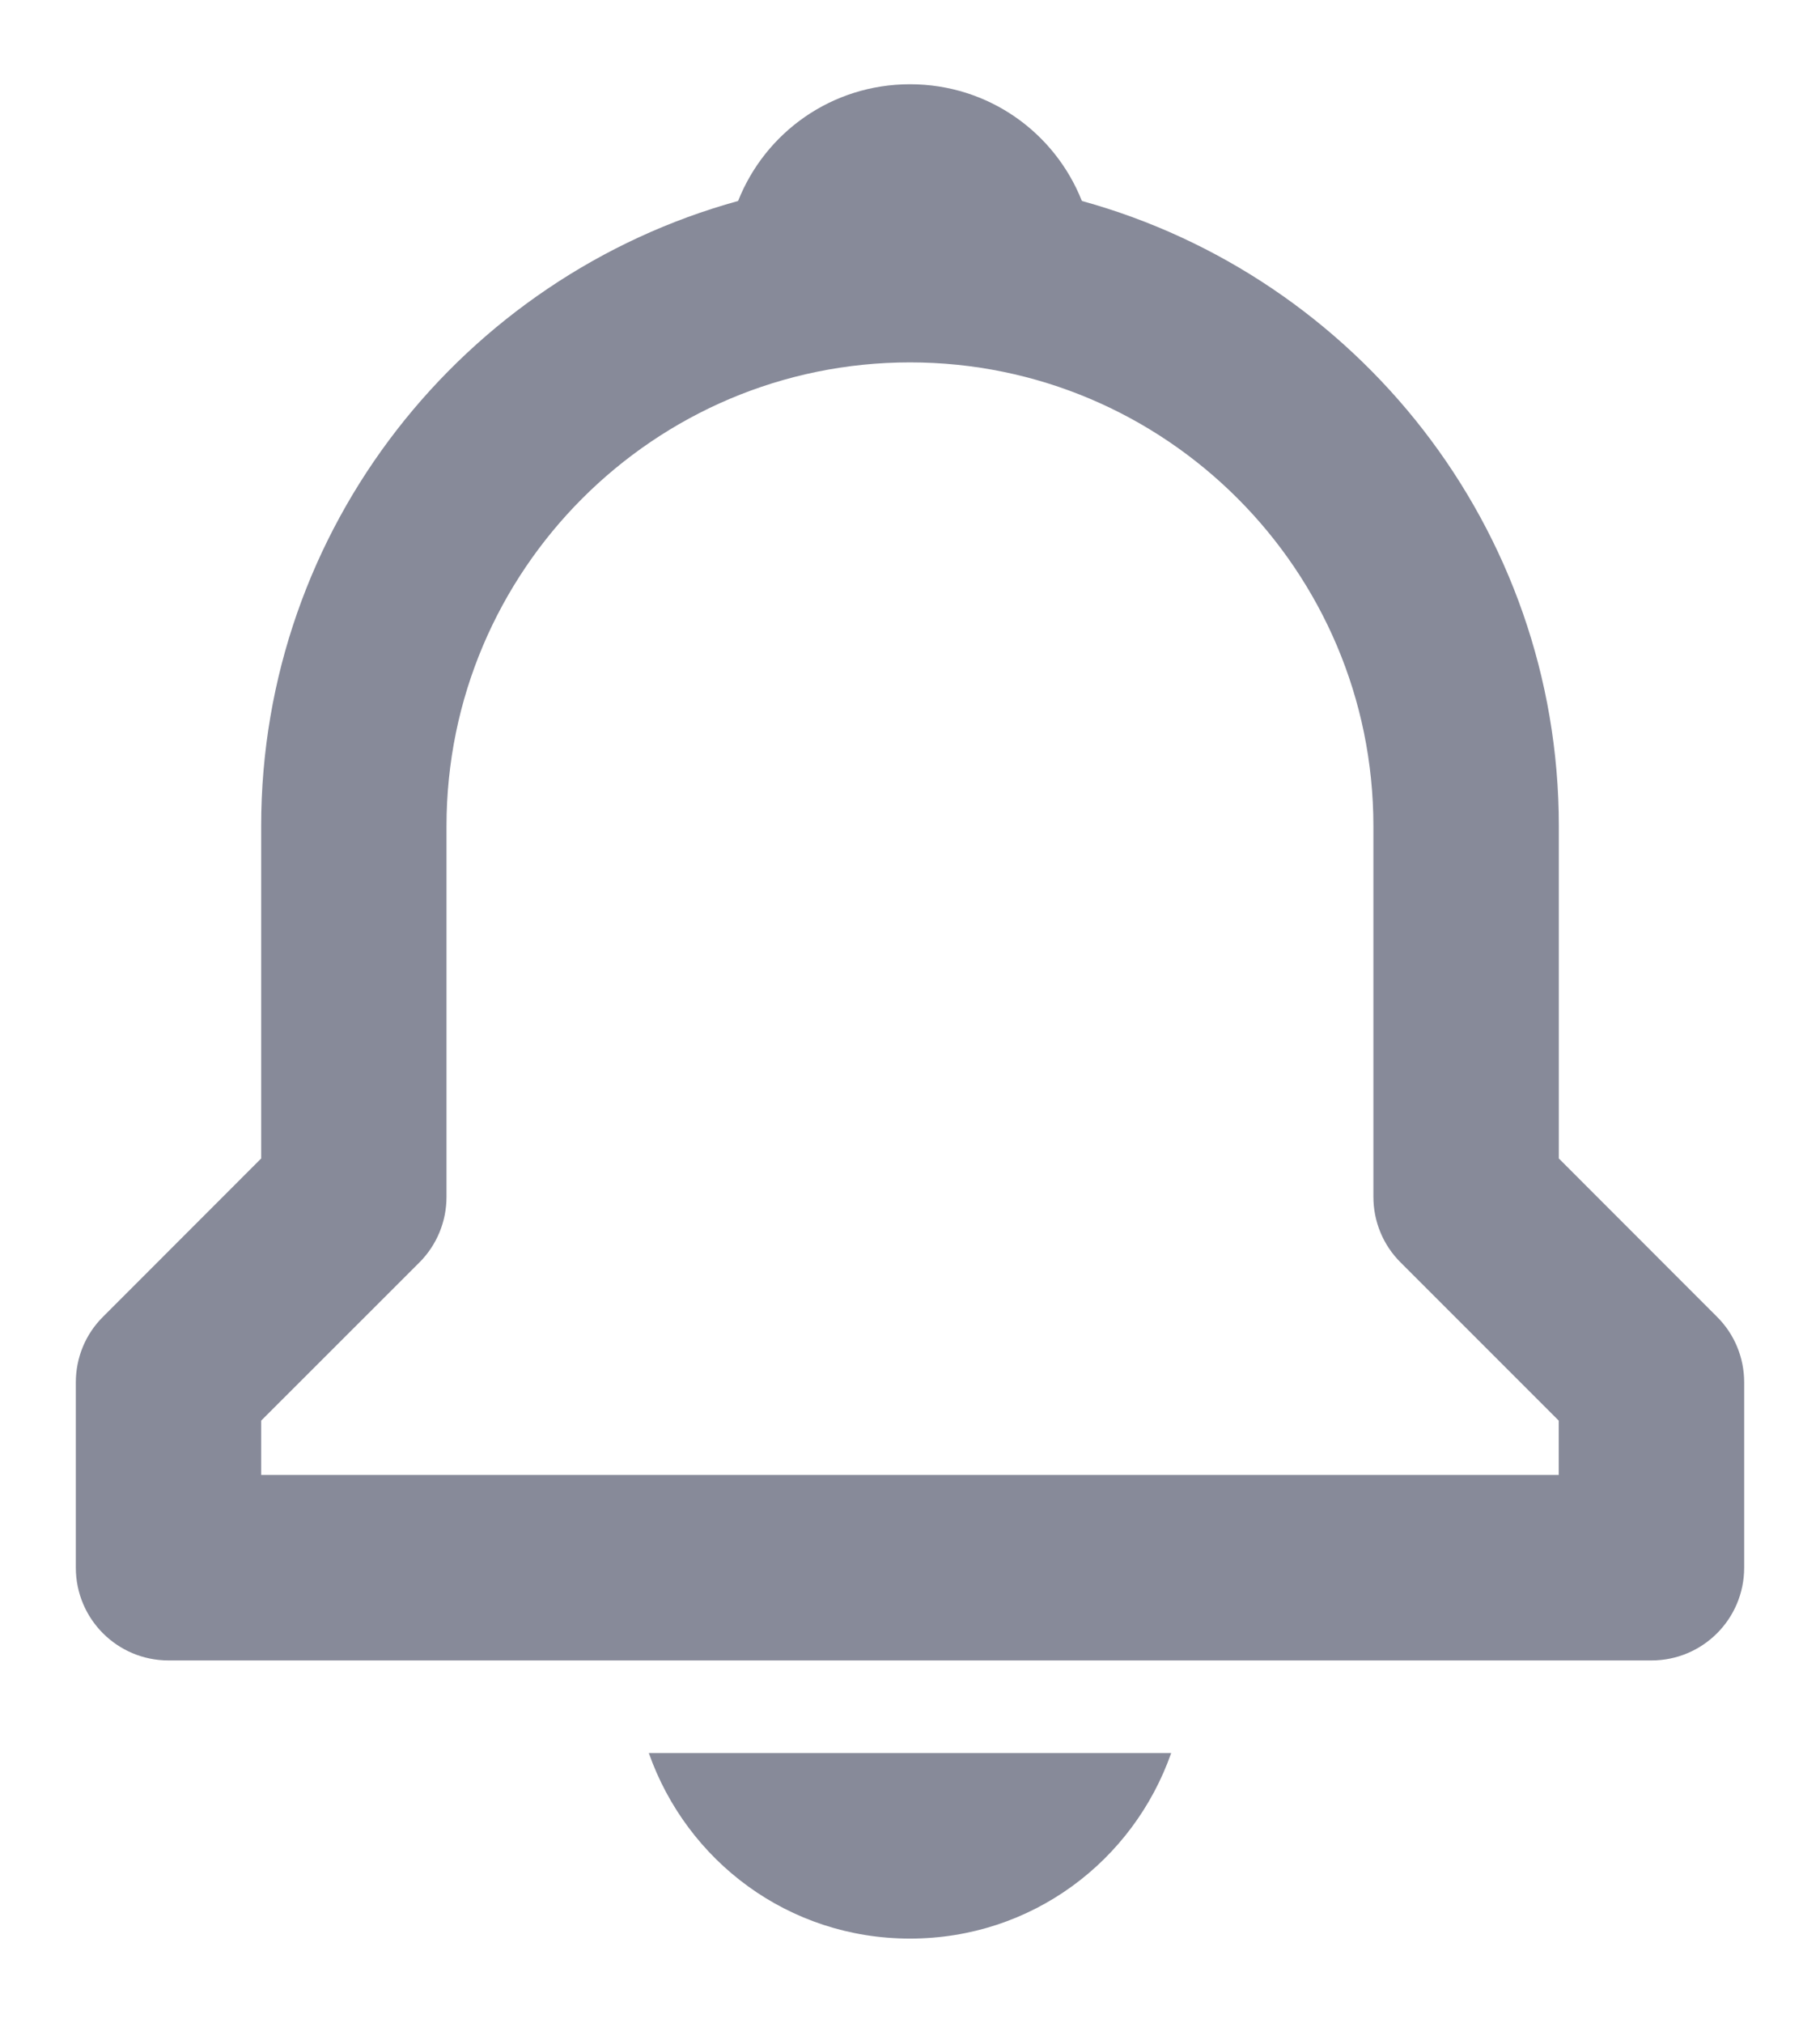 <svg width="18" height="20" viewBox="0 0 18 20" fill="none" xmlns="http://www.w3.org/2000/svg">
<path fill-rule="evenodd" clip-rule="evenodd" d="M15.417 11.454V8.167C15.417 5.218 13.414 2.734 10.7 1.987C10.432 1.31 9.775 0.833 9 0.833C8.225 0.833 7.568 1.31 7.3 1.987C4.586 2.735 2.583 5.218 2.583 8.167V11.454L1.019 13.019C0.846 13.19 0.75 13.423 0.75 13.667V15.5C0.75 16.007 1.16 16.417 1.667 16.417H16.333C16.84 16.417 17.25 16.007 17.25 15.5V13.667C17.25 13.423 17.154 13.19 16.981 13.019L15.417 11.454ZM15.416 14.583H2.583V14.046L4.148 12.482C4.32 12.31 4.416 12.077 4.416 11.833V8.167C4.416 5.639 6.472 3.583 9 3.583C11.527 3.583 13.583 5.639 13.583 8.167V11.833C13.583 12.077 13.679 12.31 13.852 12.482L15.416 14.046V14.583ZM9 19.167C10.202 19.167 11.207 18.402 11.583 17.333H6.417C6.794 18.402 7.798 19.167 9 19.167Z" fill="#878A99"/>
</svg>
